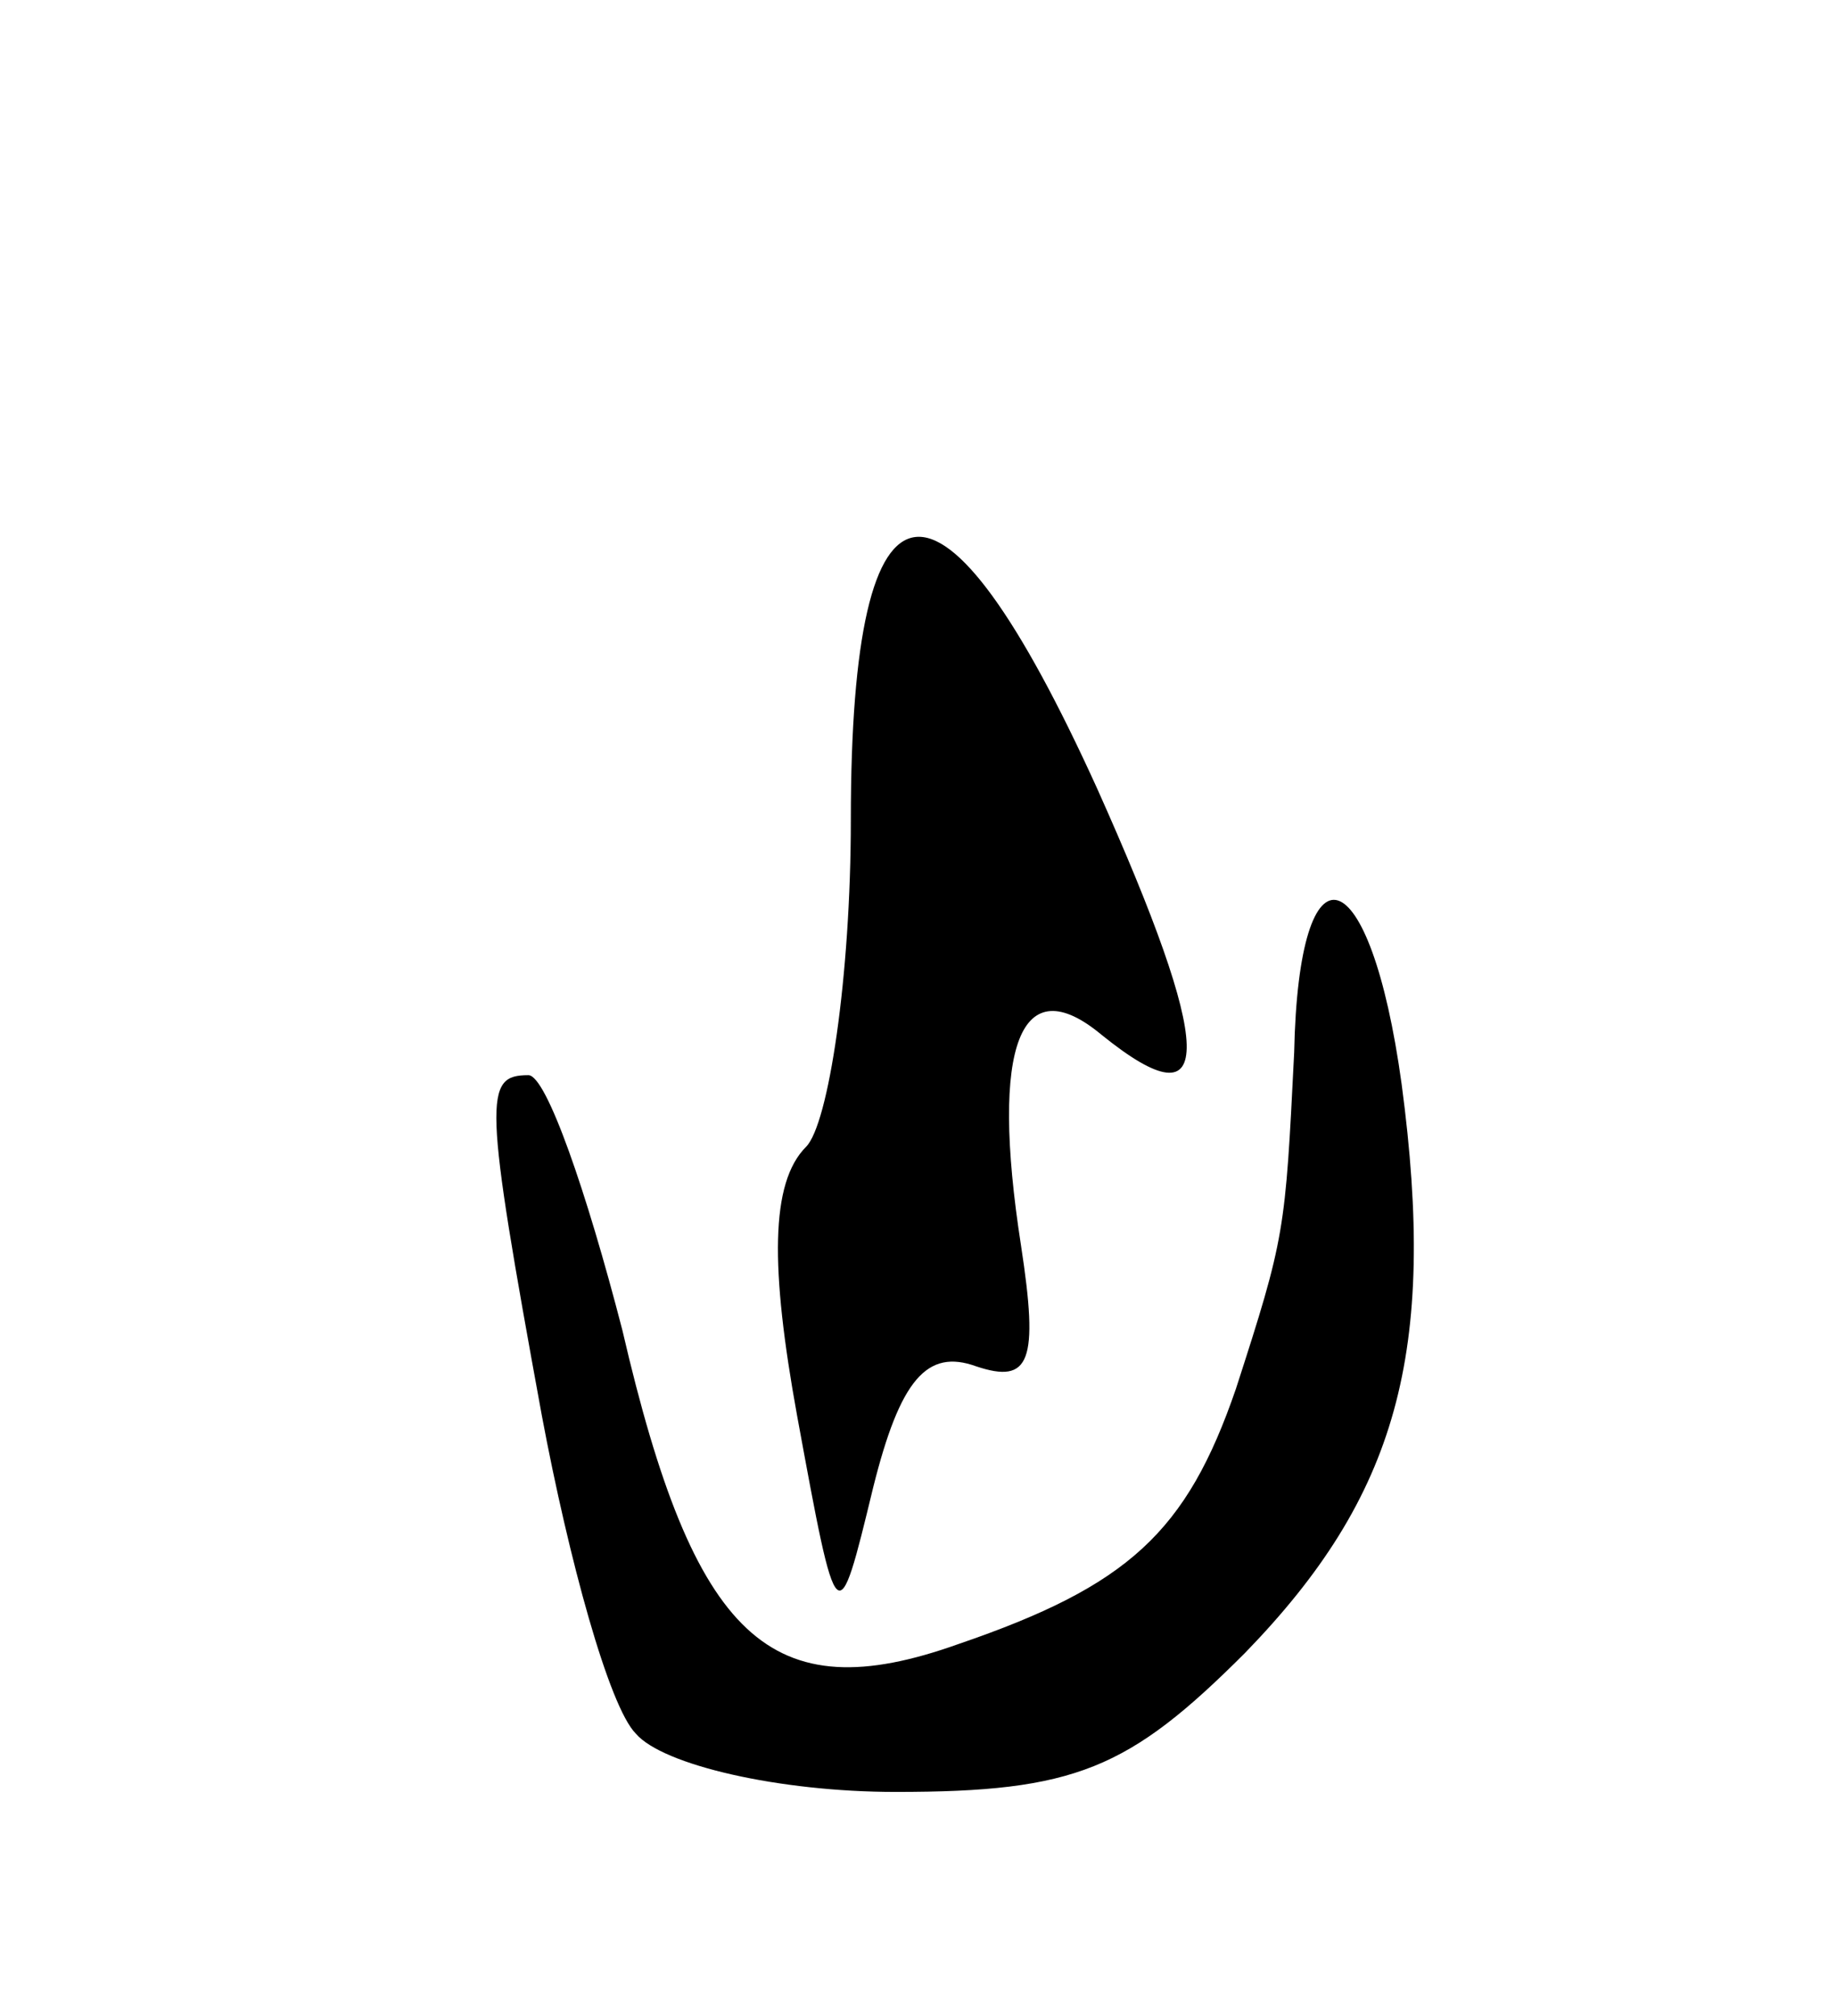 <svg version="1.0" xmlns="http://www.w3.org/2000/svg"
 width="41pt" height="45pt" viewBox="0 0 41 45"
 preserveAspectRatio="xMidYMid meet">
<g transform="translate(0,45) scale(0.1,-0.1)"
fill="#000000" stroke="none">
<path d="M190 267 c0 -35 -5 -68 -10 -73 -8 -8 -8 -27 -2 -60 9 -49 9 -49 17
-16 6 24 12 31 23 27 12 -4 14 1 10 27 -7 45 0 62 18 47 26 -21 25 -3 -1 55
-35 77 -55 75 -55 -7z"/>
<path d="M289 215 c-2 -40 -2 -41 -13 -75 -11 -32 -24 -44 -62 -57 -42 -15
-59 1 -75 70 -8 31 -17 57 -21 57 -10 0 -10 -5 3 -76 6 -32 15 -65 21 -71 6
-7 32 -13 58 -13 40 0 52 5 78 31 34 35 43 67 35 127 -7 51 -23 56 -24 7z"/>
</g>
</svg>
